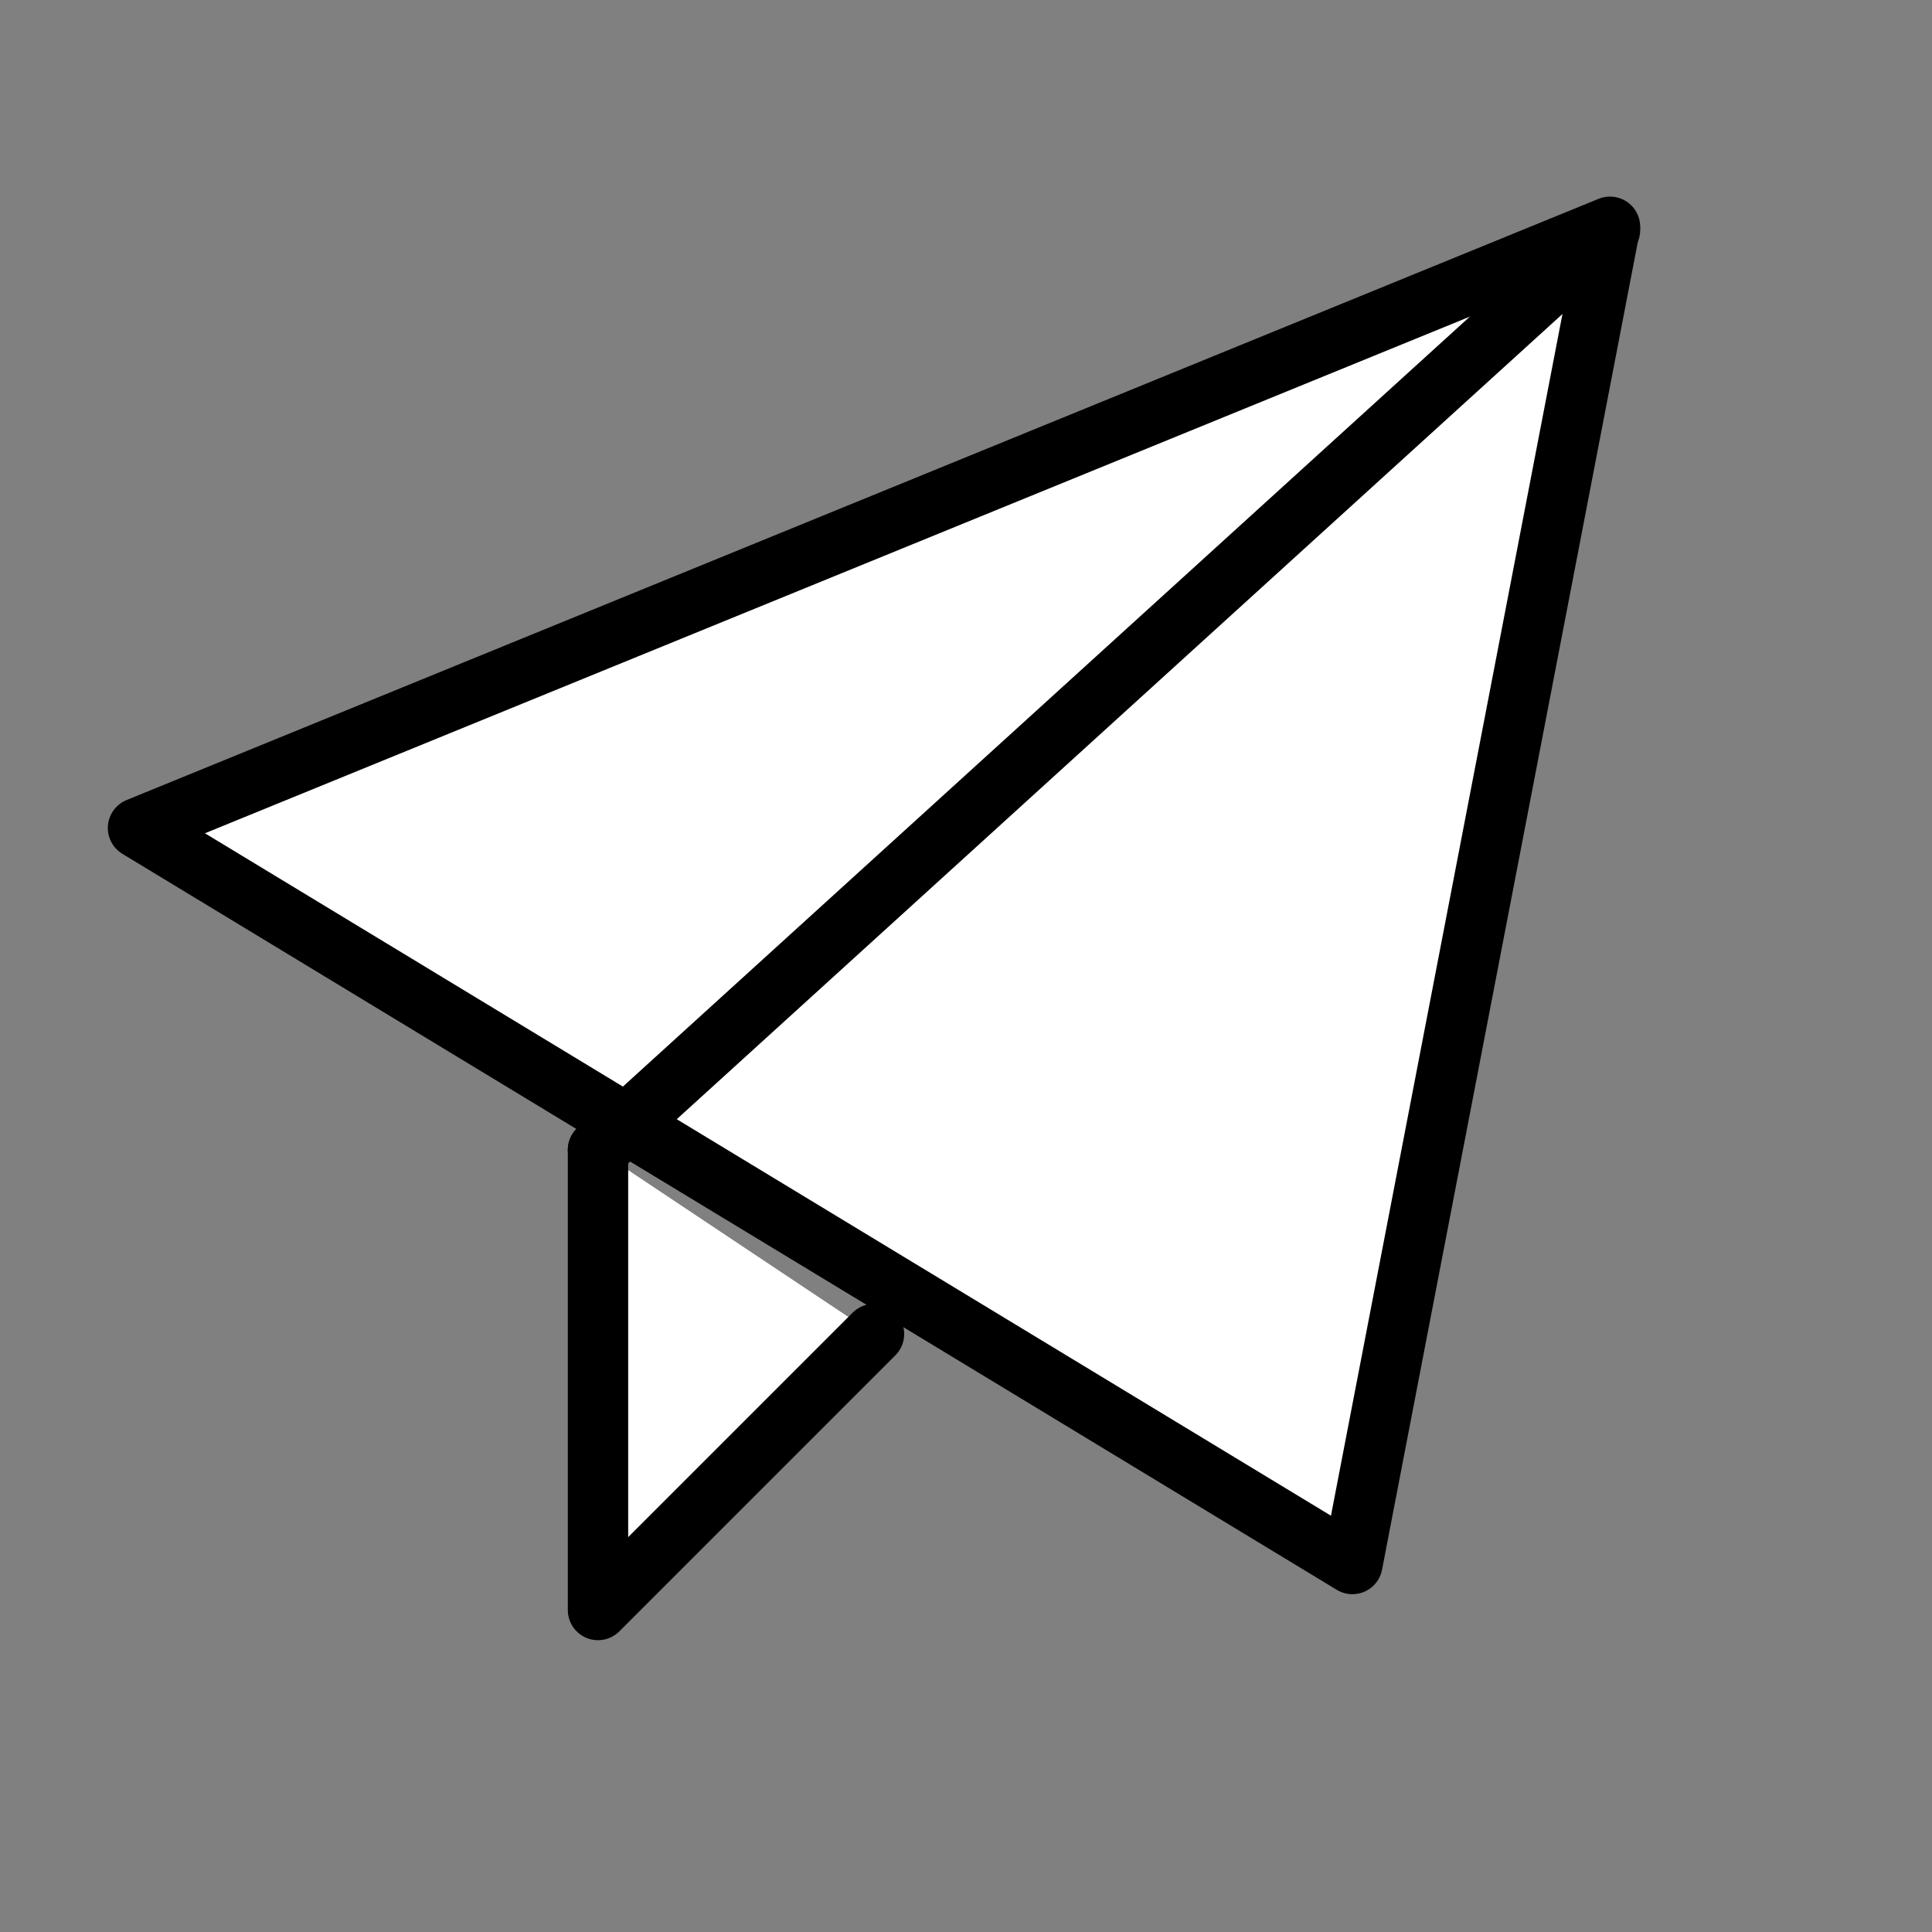 <svg width="128" height="128" viewBox="0 0 128 128" fill="none" xmlns="http://www.w3.org/2000/svg">
<rect x="0" y="0" width="128" height="128" fill="#808080" stroke="none"/>
<path fill-rule="evenodd" clip-rule="evenodd" d="M9.143 54.857L106.667 15.025L89.6 103.619L9.143 54.857Z" fill="white" stroke="black" stroke-width="4" stroke-linecap="round" stroke-linejoin="round"/>
<path fill-rule="evenodd" clip-rule="evenodd" d="M106.667 15.238L39.619 76.191L106.667 15.238Z" fill="white"/>
<path d="M106.667 15.238L39.619 76.191" stroke="black" stroke-width="4" stroke-linecap="round" stroke-linejoin="round"/>
<path fill-rule="evenodd" clip-rule="evenodd" d="M39.619 76.191V106.667L57.905 88.381" fill="white"/>
<path d="M39.619 76.191V106.667L57.905 88.381" stroke="black" stroke-width="4" stroke-linecap="round" stroke-linejoin="round"/>
</svg>
